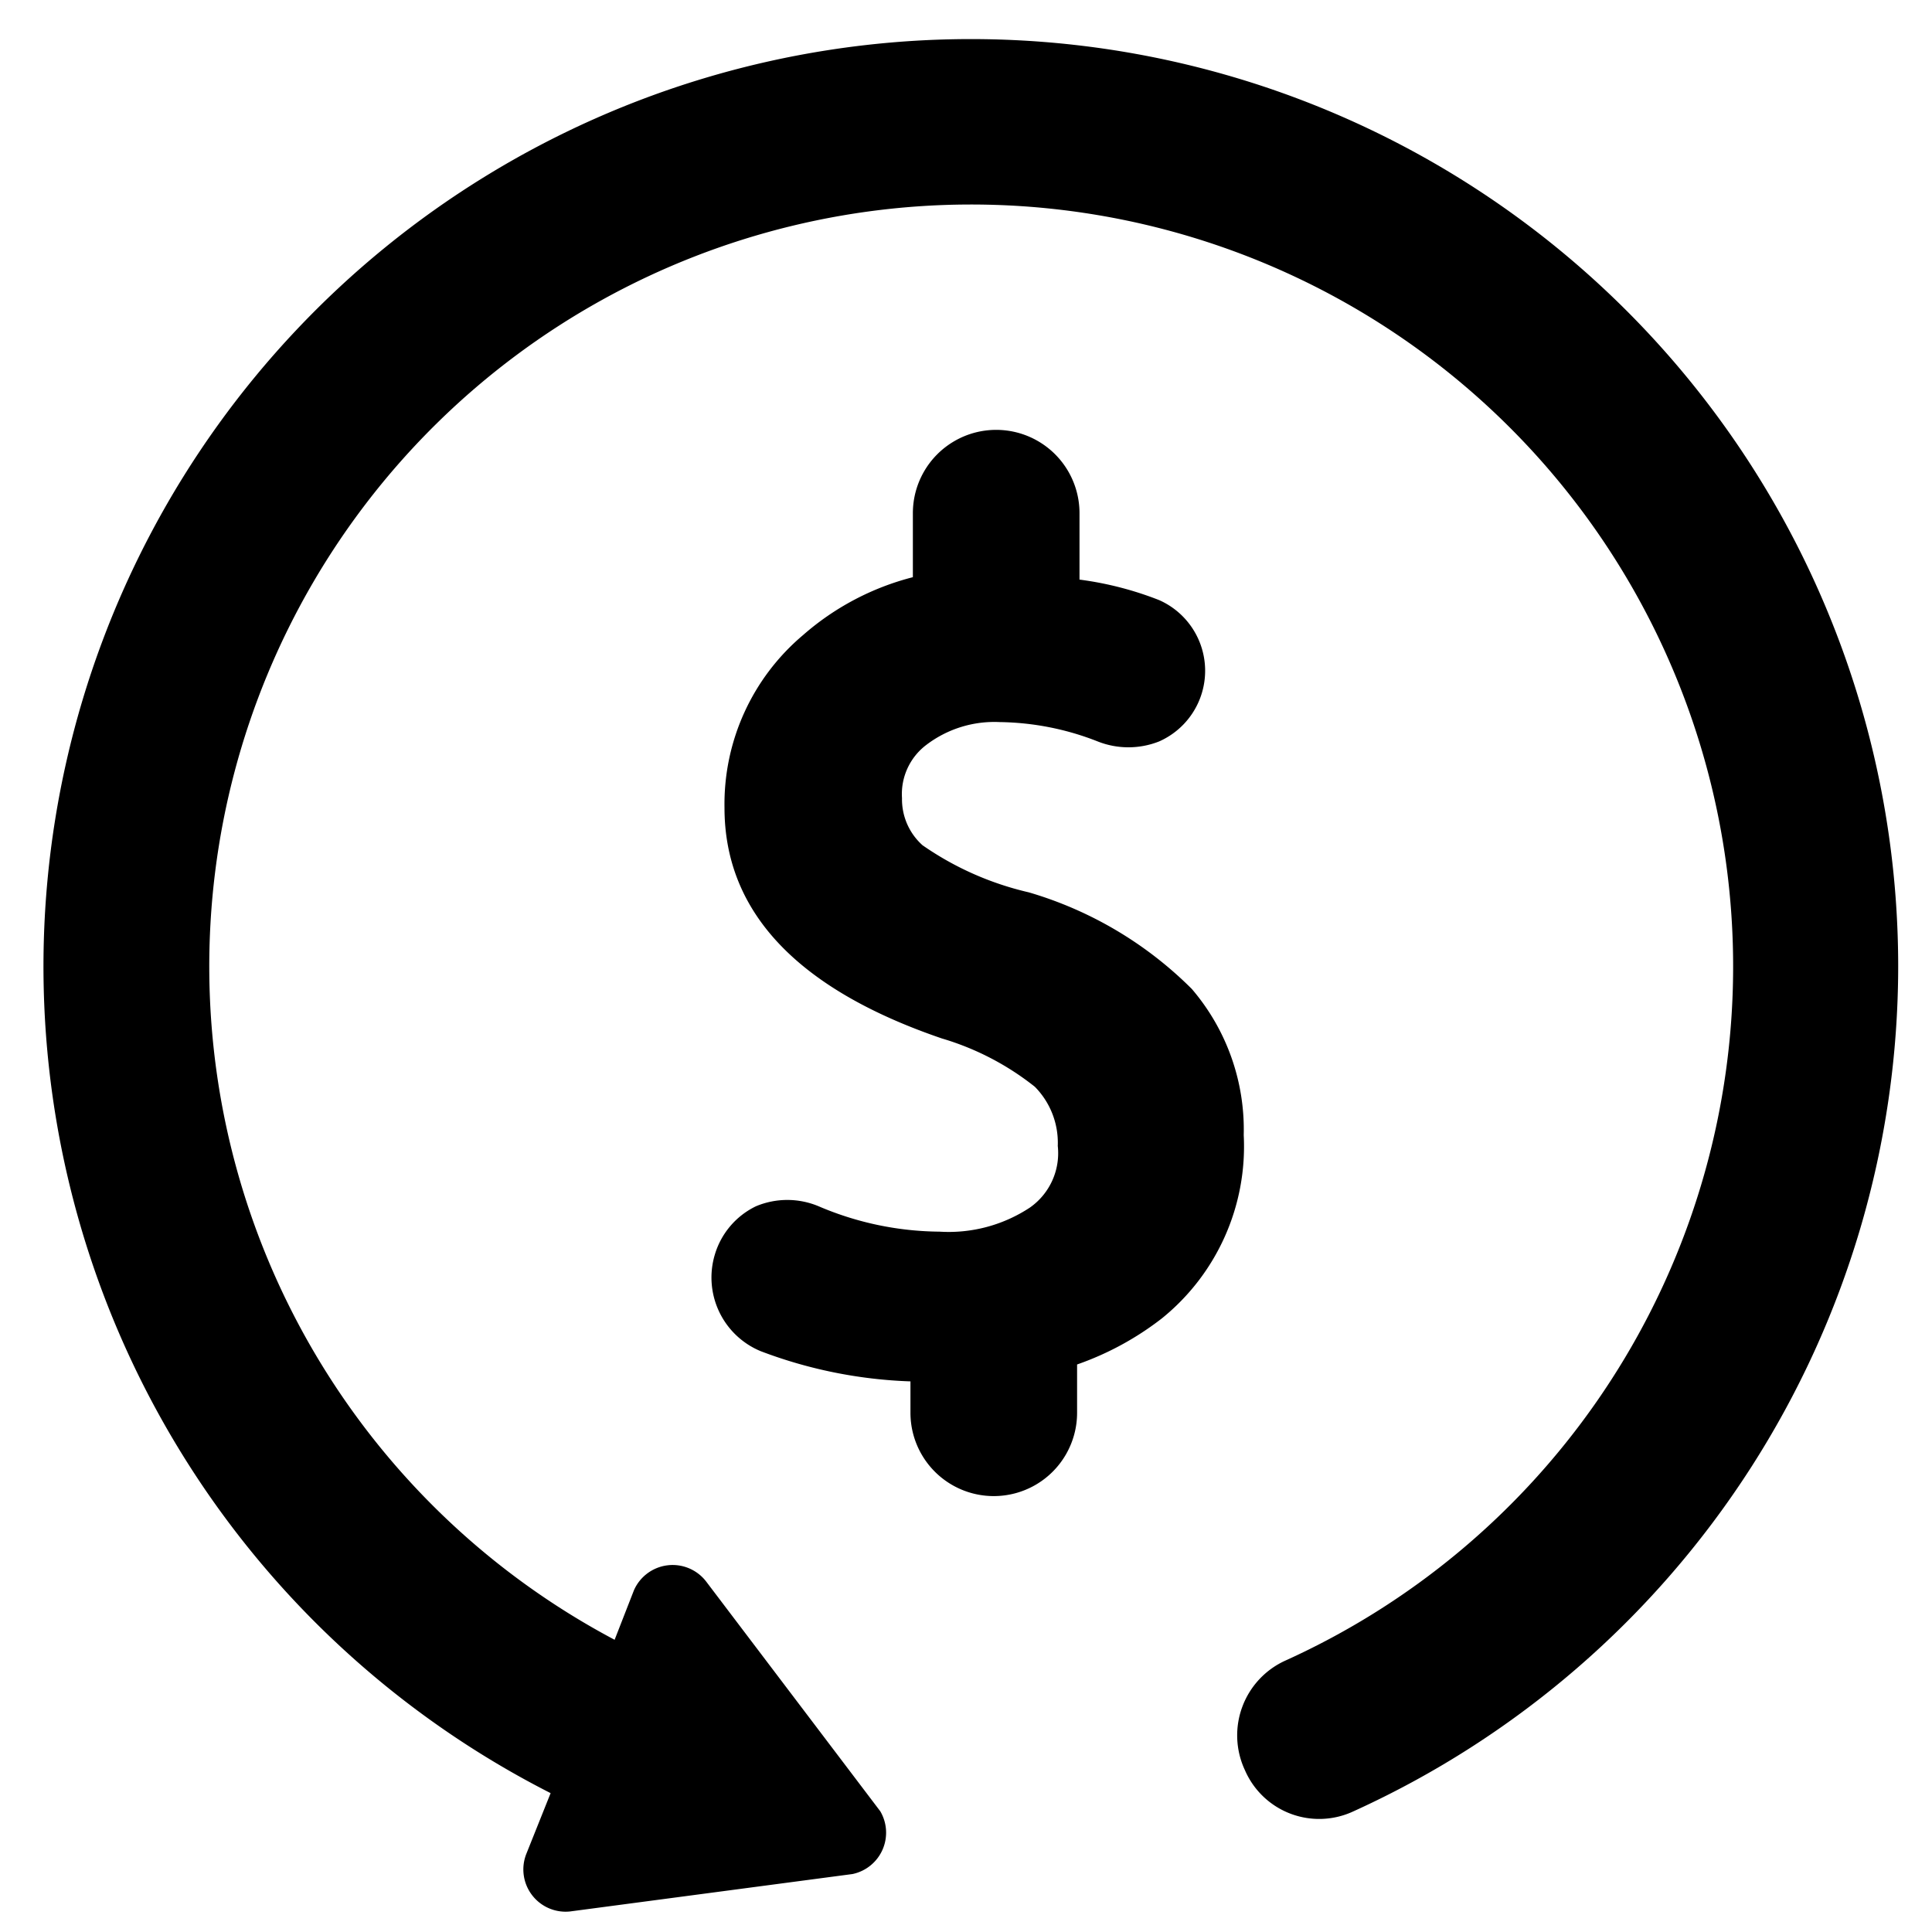 <svg xmlns="http://www.w3.org/2000/svg" viewBox="0 0 16 16"><title>refund</title><g id="Layer_1" data-name="Layer 1"><path d="M8.53,10a1.22,1.22,0,0,1-.75.2,2.59,2.59,0,0,1-1-.21.67.67,0,0,0-.52,0,.65.65,0,0,0-.34.4.66.66,0,0,0,.38.8,3.85,3.85,0,0,0,1.24.25v.26a.69.69,0,0,0,1.38,0V11.3s0,0,0,0a2.47,2.47,0,0,0,.7-.38A1.83,1.83,0,0,0,10.3,9.4a1.79,1.79,0,0,0-.43-1.21,3.17,3.17,0,0,0-1.35-.8A2.54,2.54,0,0,1,7.64,7a.51.51,0,0,1-.17-.39.51.51,0,0,1,.2-.44.93.93,0,0,1,.61-.19,2.29,2.29,0,0,1,.81.16.69.69,0,0,0,.51,0,.64.64,0,0,0,0-1.17,2.78,2.78,0,0,0-.66-.17V4.25a.69.69,0,1,0-1.38,0v.53a2.21,2.21,0,0,0-.91.48A1.83,1.83,0,0,0,6,6.69c0,.86.6,1.5,1.8,1.91A2.27,2.27,0,0,1,8.57,9a.66.66,0,0,1,.19.49A.55.55,0,0,1,8.53,10Z"/><path d="M15.72,8A7.68,7.68,0,1,0,4.56,14.85l-.2.5a.35.35,0,0,0,.36.48l2.34-.31A.35.35,0,0,0,7.29,15L5.85,13.1a.35.35,0,0,0-.6.07l-.16.41a6.31,6.31,0,1,1,5.56.17.68.68,0,0,0-.34.91.67.67,0,0,0,.9.34A7.69,7.69,0,0,0,15.72,8Z"/></g></svg>